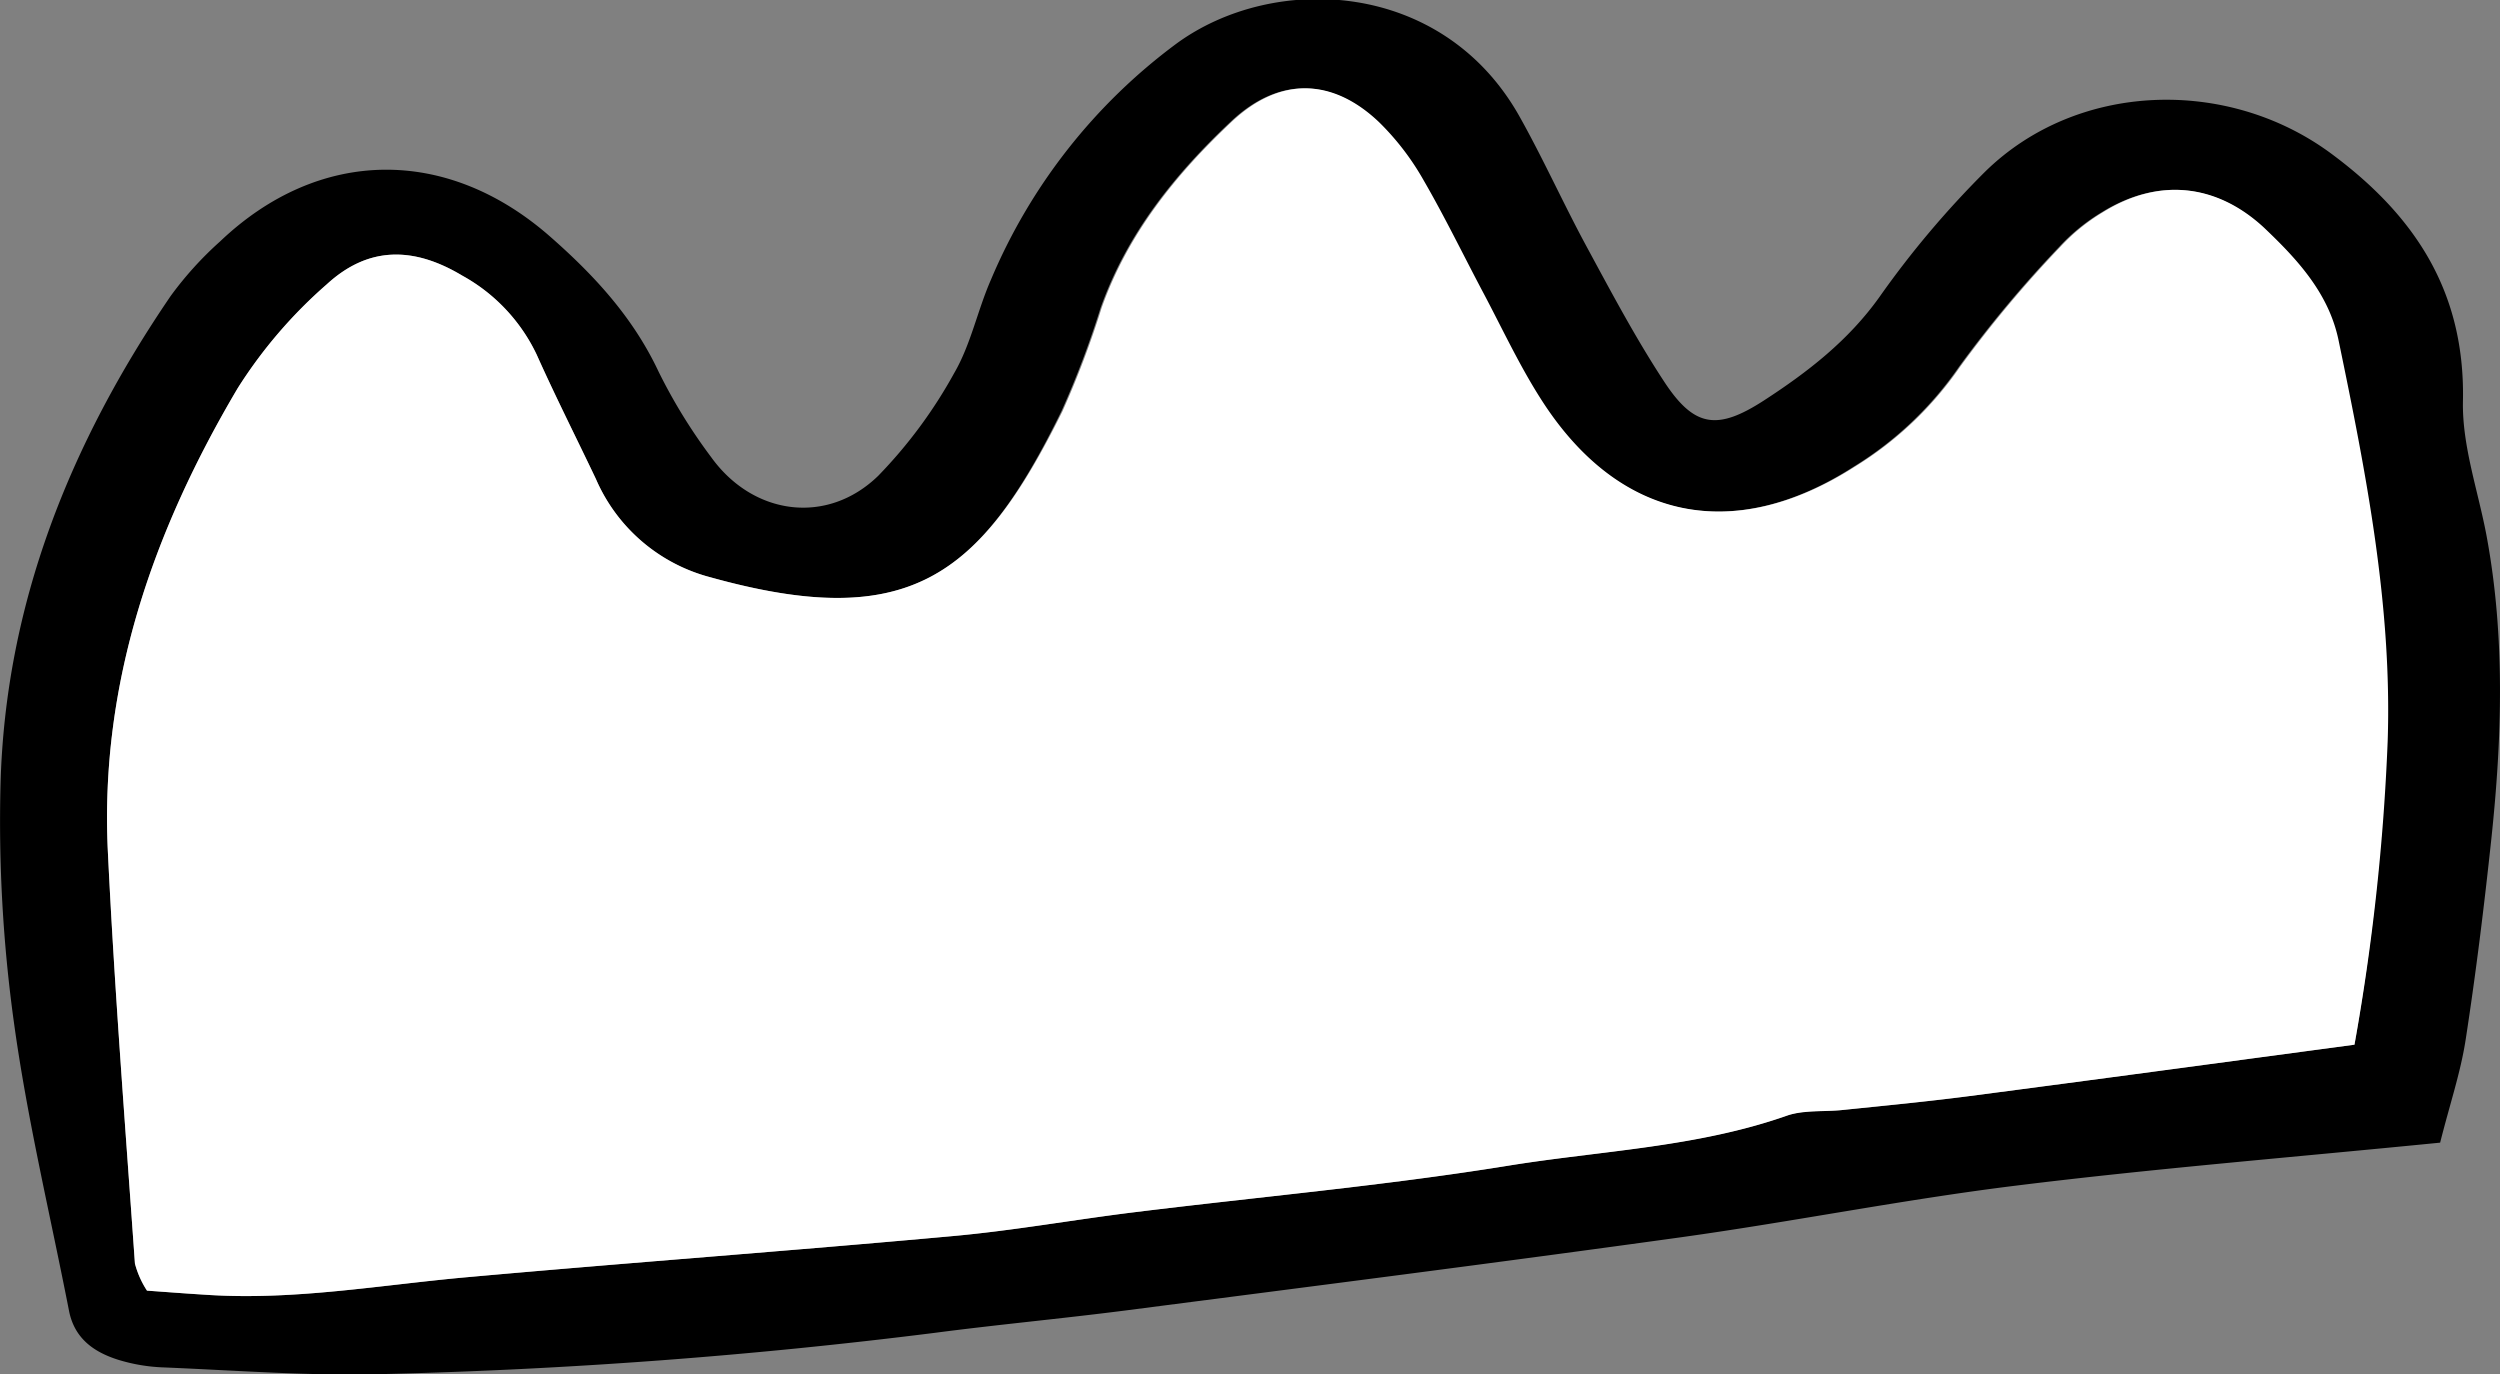<svg xmlns="http://www.w3.org/2000/svg" viewBox="0 0 233.47 128.35"><rect x="0" y="0" width="233.47" height="128.35" fill="#808080" stroke="none"/><defs><style>.cls-1{fill:#fff;}</style></defs><g id="Layer_2" data-name="Layer 2"><g id="Layer_1-2" data-name="Layer 1"><path d="M227.88,106.71c-13.9,1.38-26.73,2.42-39.5,4-10.49,1.29-20.88,3.37-31.35,4.83-17.28,2.4-34.6,4.6-51.9,6.84-6,.77-11.95,1.32-17.9,2.1a510.62,510.62,0,0,1-51.37,3.84c-6.86.2-13.73-.34-20.59-.62a16.28,16.28,0,0,1-4.22-.71c-2.29-.72-4.11-2-4.61-4.6-1.76-9-3.9-17.88-5.14-26.91A136.81,136.81,0,0,1,.05,73.22C.5,56.42,6.55,41.4,15.94,27.64a32.63,32.63,0,0,1,4.61-5.09c9.25-8.81,21.2-8.9,30.82-.46,4.14,3.63,7.75,7.55,10.13,12.61a50.71,50.71,0,0,0,4.92,8c3.92,5.44,10.83,6.37,15.6,1.73a44.52,44.52,0,0,0,7.08-9.57c1.57-2.69,2.19-5.9,3.46-8.78a53.05,53.05,0,0,1,17.3-22c9.06-6.64,24.8-6,32,6.72,2.25,4,4.12,8.18,6.3,12.21,2.31,4.27,4.6,8.59,7.26,12.64,2.79,4.25,4.94,4.58,9.31,1.75,4.08-2.65,7.88-5.58,10.8-9.68A88.17,88.17,0,0,1,185.42,16C194,7.62,208,7.19,217.66,14.31c7.87,5.81,12.56,12.93,12.35,23.15-.09,4.2,1.44,8.44,2.22,12.66,1.73,9.39,1.43,18.82.43,28.24-.67,6.27-1.44,12.53-2.4,18.75C229.79,100.16,228.78,103.13,227.88,106.71Zm-8-9.15a205.76,205.76,0,0,0,3-28.34c.46-12.66-2-25.06-4.58-37.41-.91-4.42-3.84-7.62-7-10.58-4.42-4.11-9.81-4.62-15-1.42a18,18,0,0,0-4,3.25,110.41,110.41,0,0,0-9.35,11.19,32.75,32.75,0,0,1-9.83,9.33c-11.3,7.26-22.1,5.06-29.34-6.35-2-3.12-3.57-6.51-5.31-9.8-1.88-3.54-3.61-7.16-5.63-10.61a24.4,24.4,0,0,0-4.15-5.41c-4.39-4.18-9.31-4.22-13.72-.08-5.26,4.94-9.73,10.49-12.19,17.42a86.51,86.51,0,0,1-3.65,9.64C91.52,53.93,84.85,59.06,66.34,53.91a16.1,16.1,0,0,1-10.69-9.18c-1.84-3.87-3.78-7.7-5.53-11.61a16.5,16.5,0,0,0-6.95-7.38C38.6,23,34.39,23,30.53,26.54a44.24,44.24,0,0,0-8.33,9.71C14.34,49.53,9.32,63.77,10.07,79.46c.62,12.86,1.63,25.69,2.53,38.53a8.66,8.66,0,0,0,1.12,2.54c1.94.14,3.92.29,5.89.41,8.05.48,16-.94,23.94-1.66,15.11-1.36,30.25-2.46,45.36-3.84,5.69-.51,11.33-1.53,17-2.23,11.63-1.44,23.32-2.47,34.88-4.34,8.73-1.42,17.69-1.73,26.16-4.71,1.57-.55,3.41-.32,5.11-.5,4-.41,8-.79,11.93-1.31C195.62,100.83,207.23,99.26,219.88,97.56Z"/><path class="cls-1" d="M219.88,97.56c-12.65,1.7-24.26,3.27-35.88,4.79-4,.52-7.95.9-11.93,1.31-1.7.18-3.54,0-5.11.5-8.47,3-17.43,3.29-26.16,4.71-11.56,1.87-23.25,2.9-34.88,4.34-5.68.7-11.32,1.72-17,2.23-15.11,1.38-30.25,2.48-45.36,3.84-8,.72-15.89,2.14-23.94,1.66-2-.12-3.95-.27-5.89-.41A8.66,8.66,0,0,1,12.6,118c-.9-12.84-1.91-25.67-2.53-38.53C9.32,63.77,14.34,49.53,22.2,36.25a44.24,44.24,0,0,1,8.33-9.71C34.39,23,38.6,23,43.17,25.74a16.5,16.5,0,0,1,6.95,7.38c1.75,3.91,3.69,7.74,5.53,11.61a16.1,16.1,0,0,0,10.69,9.18c18.51,5.15,25.18,0,32.89-15.52a86.51,86.51,0,0,0,3.65-9.64c2.46-6.93,6.93-12.48,12.19-17.42,4.41-4.14,9.33-4.1,13.72.08a24.4,24.4,0,0,1,4.15,5.41c2,3.45,3.75,7.07,5.63,10.61,1.74,3.29,3.32,6.68,5.31,9.8,7.24,11.41,18,13.61,29.34,6.35a32.75,32.75,0,0,0,9.83-9.33,110.41,110.41,0,0,1,9.35-11.19,18,18,0,0,1,4-3.25c5.15-3.2,10.54-2.69,15,1.42,3.16,3,6.09,6.16,7,10.58,2.56,12.35,5,24.75,4.58,37.41A205.76,205.76,0,0,1,219.88,97.56Z"/></g></g></svg>